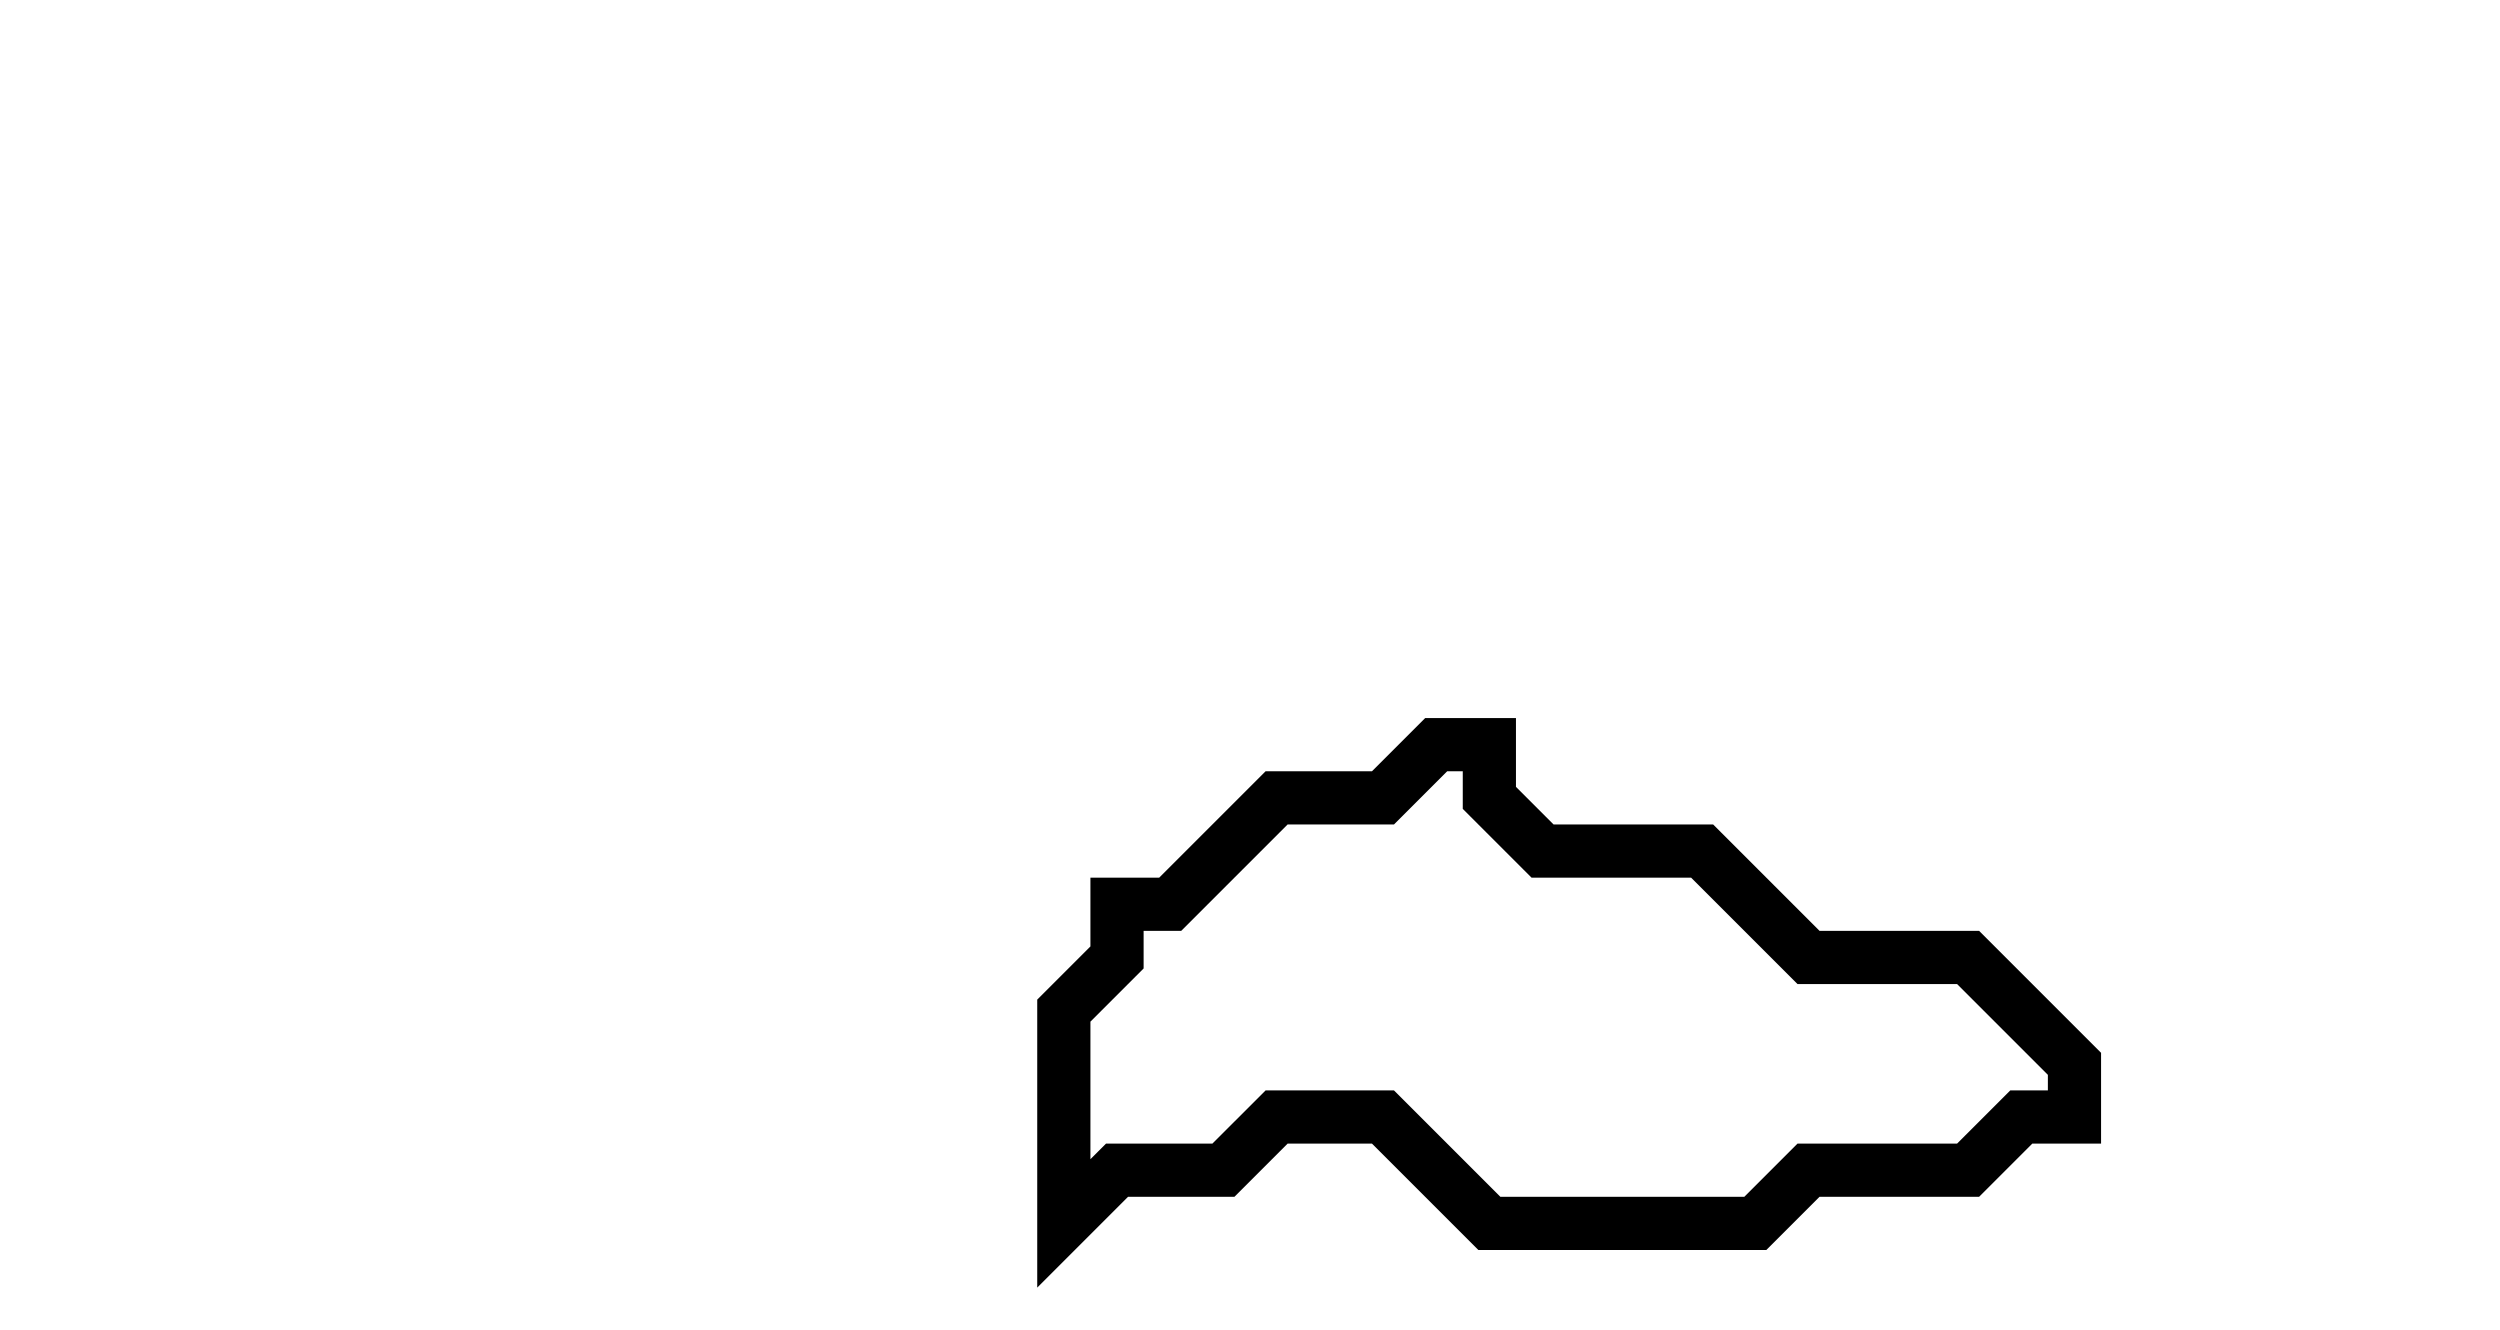 <svg xmlns="http://www.w3.org/2000/svg" width="47" height="25">
  <path d="M 27,14 L 26,15 L 24,15 L 22,17 L 21,17 L 21,18 L 20,19 L 20,23 L 21,22 L 23,22 L 24,21 L 26,21 L 28,23 L 33,23 L 34,22 L 37,22 L 38,21 L 39,21 L 39,20 L 37,18 L 34,18 L 32,16 L 29,16 L 28,15 L 28,14 Z" fill="none" stroke="black" stroke-width="1"/>
</svg>